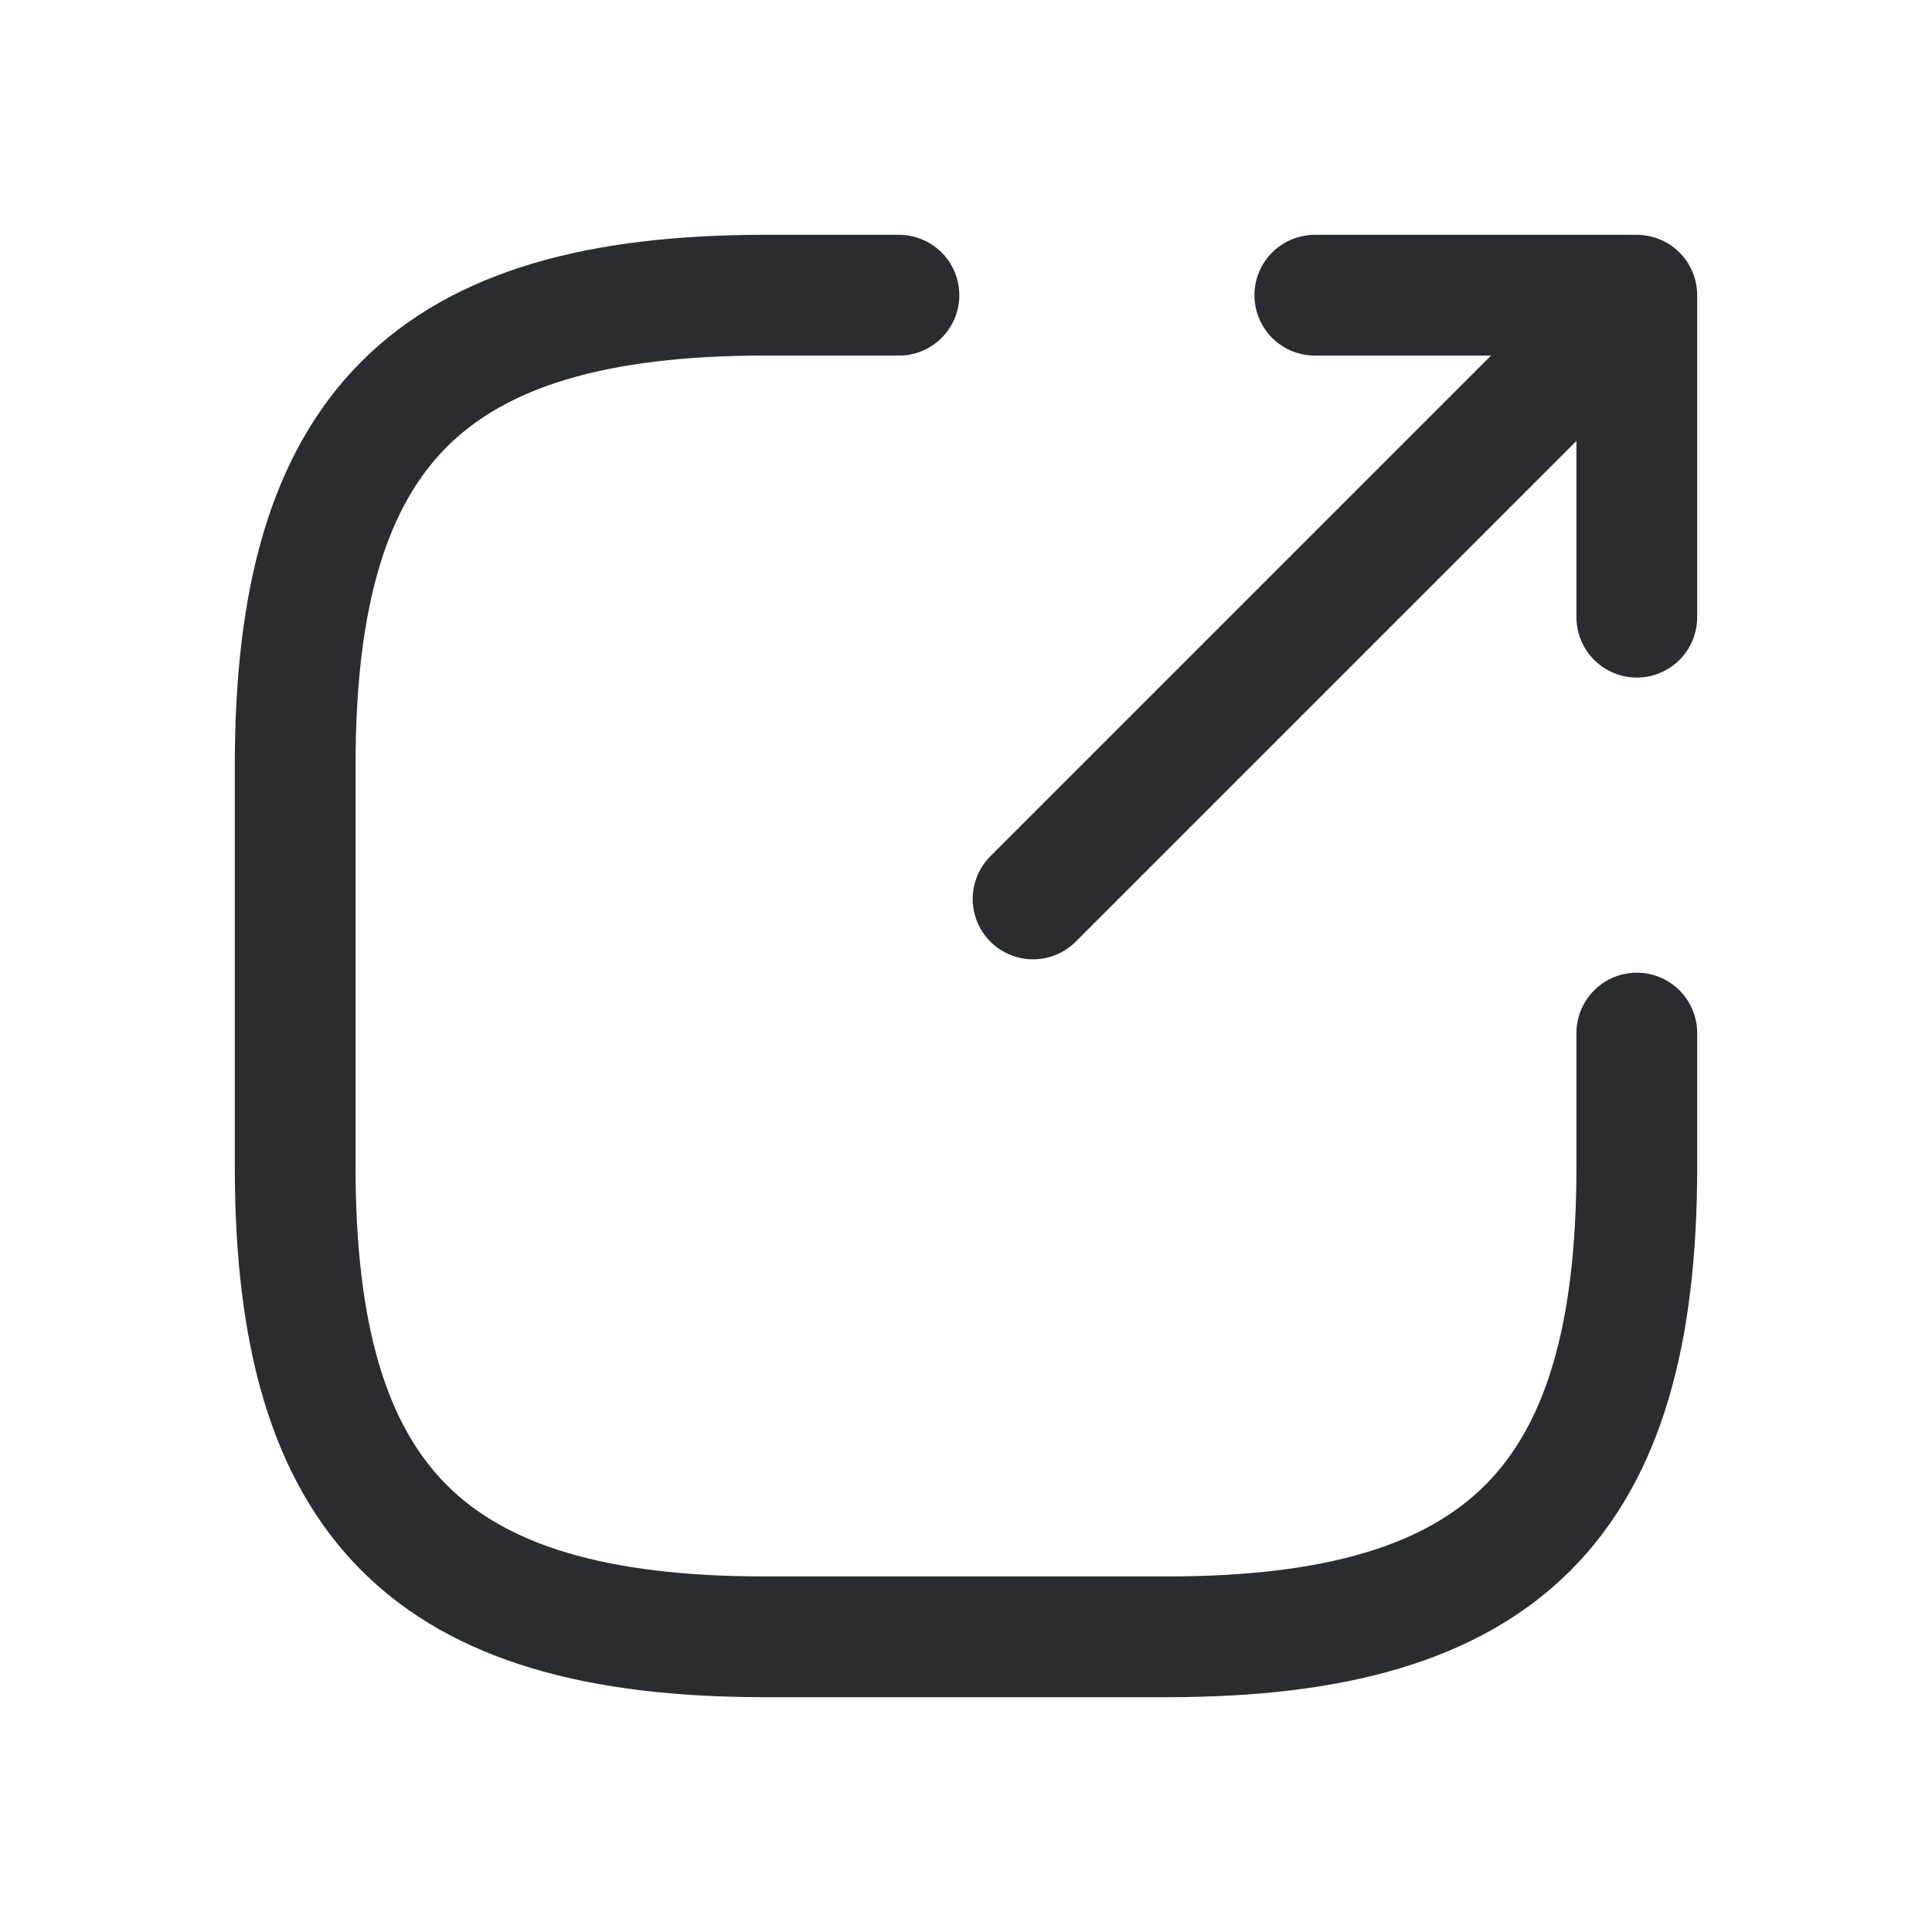 <svg width="24" height="24" viewBox="0 0 24 24" fill="none" xmlns="http://www.w3.org/2000/svg">
<path d="M12.833 11.167L19.667 4.333" stroke="#292D32" stroke-width="1.5" stroke-linecap="round" stroke-linejoin="round"/>
<path d="M20.333 7.667V3.667H16.333" stroke="#292D32" stroke-width="1.5" stroke-linecap="round" stroke-linejoin="round"/>
<path d="M11.167 3.667H9.5C5.333 3.667 3.667 5.333 3.667 9.5V14.5C3.667 18.667 5.333 20.333 9.5 20.333H14.5C18.667 20.333 20.333 18.667 20.333 14.5V12.833" stroke="#292D32" stroke-width="1.5" stroke-linecap="round" stroke-linejoin="round"/>
</svg>
